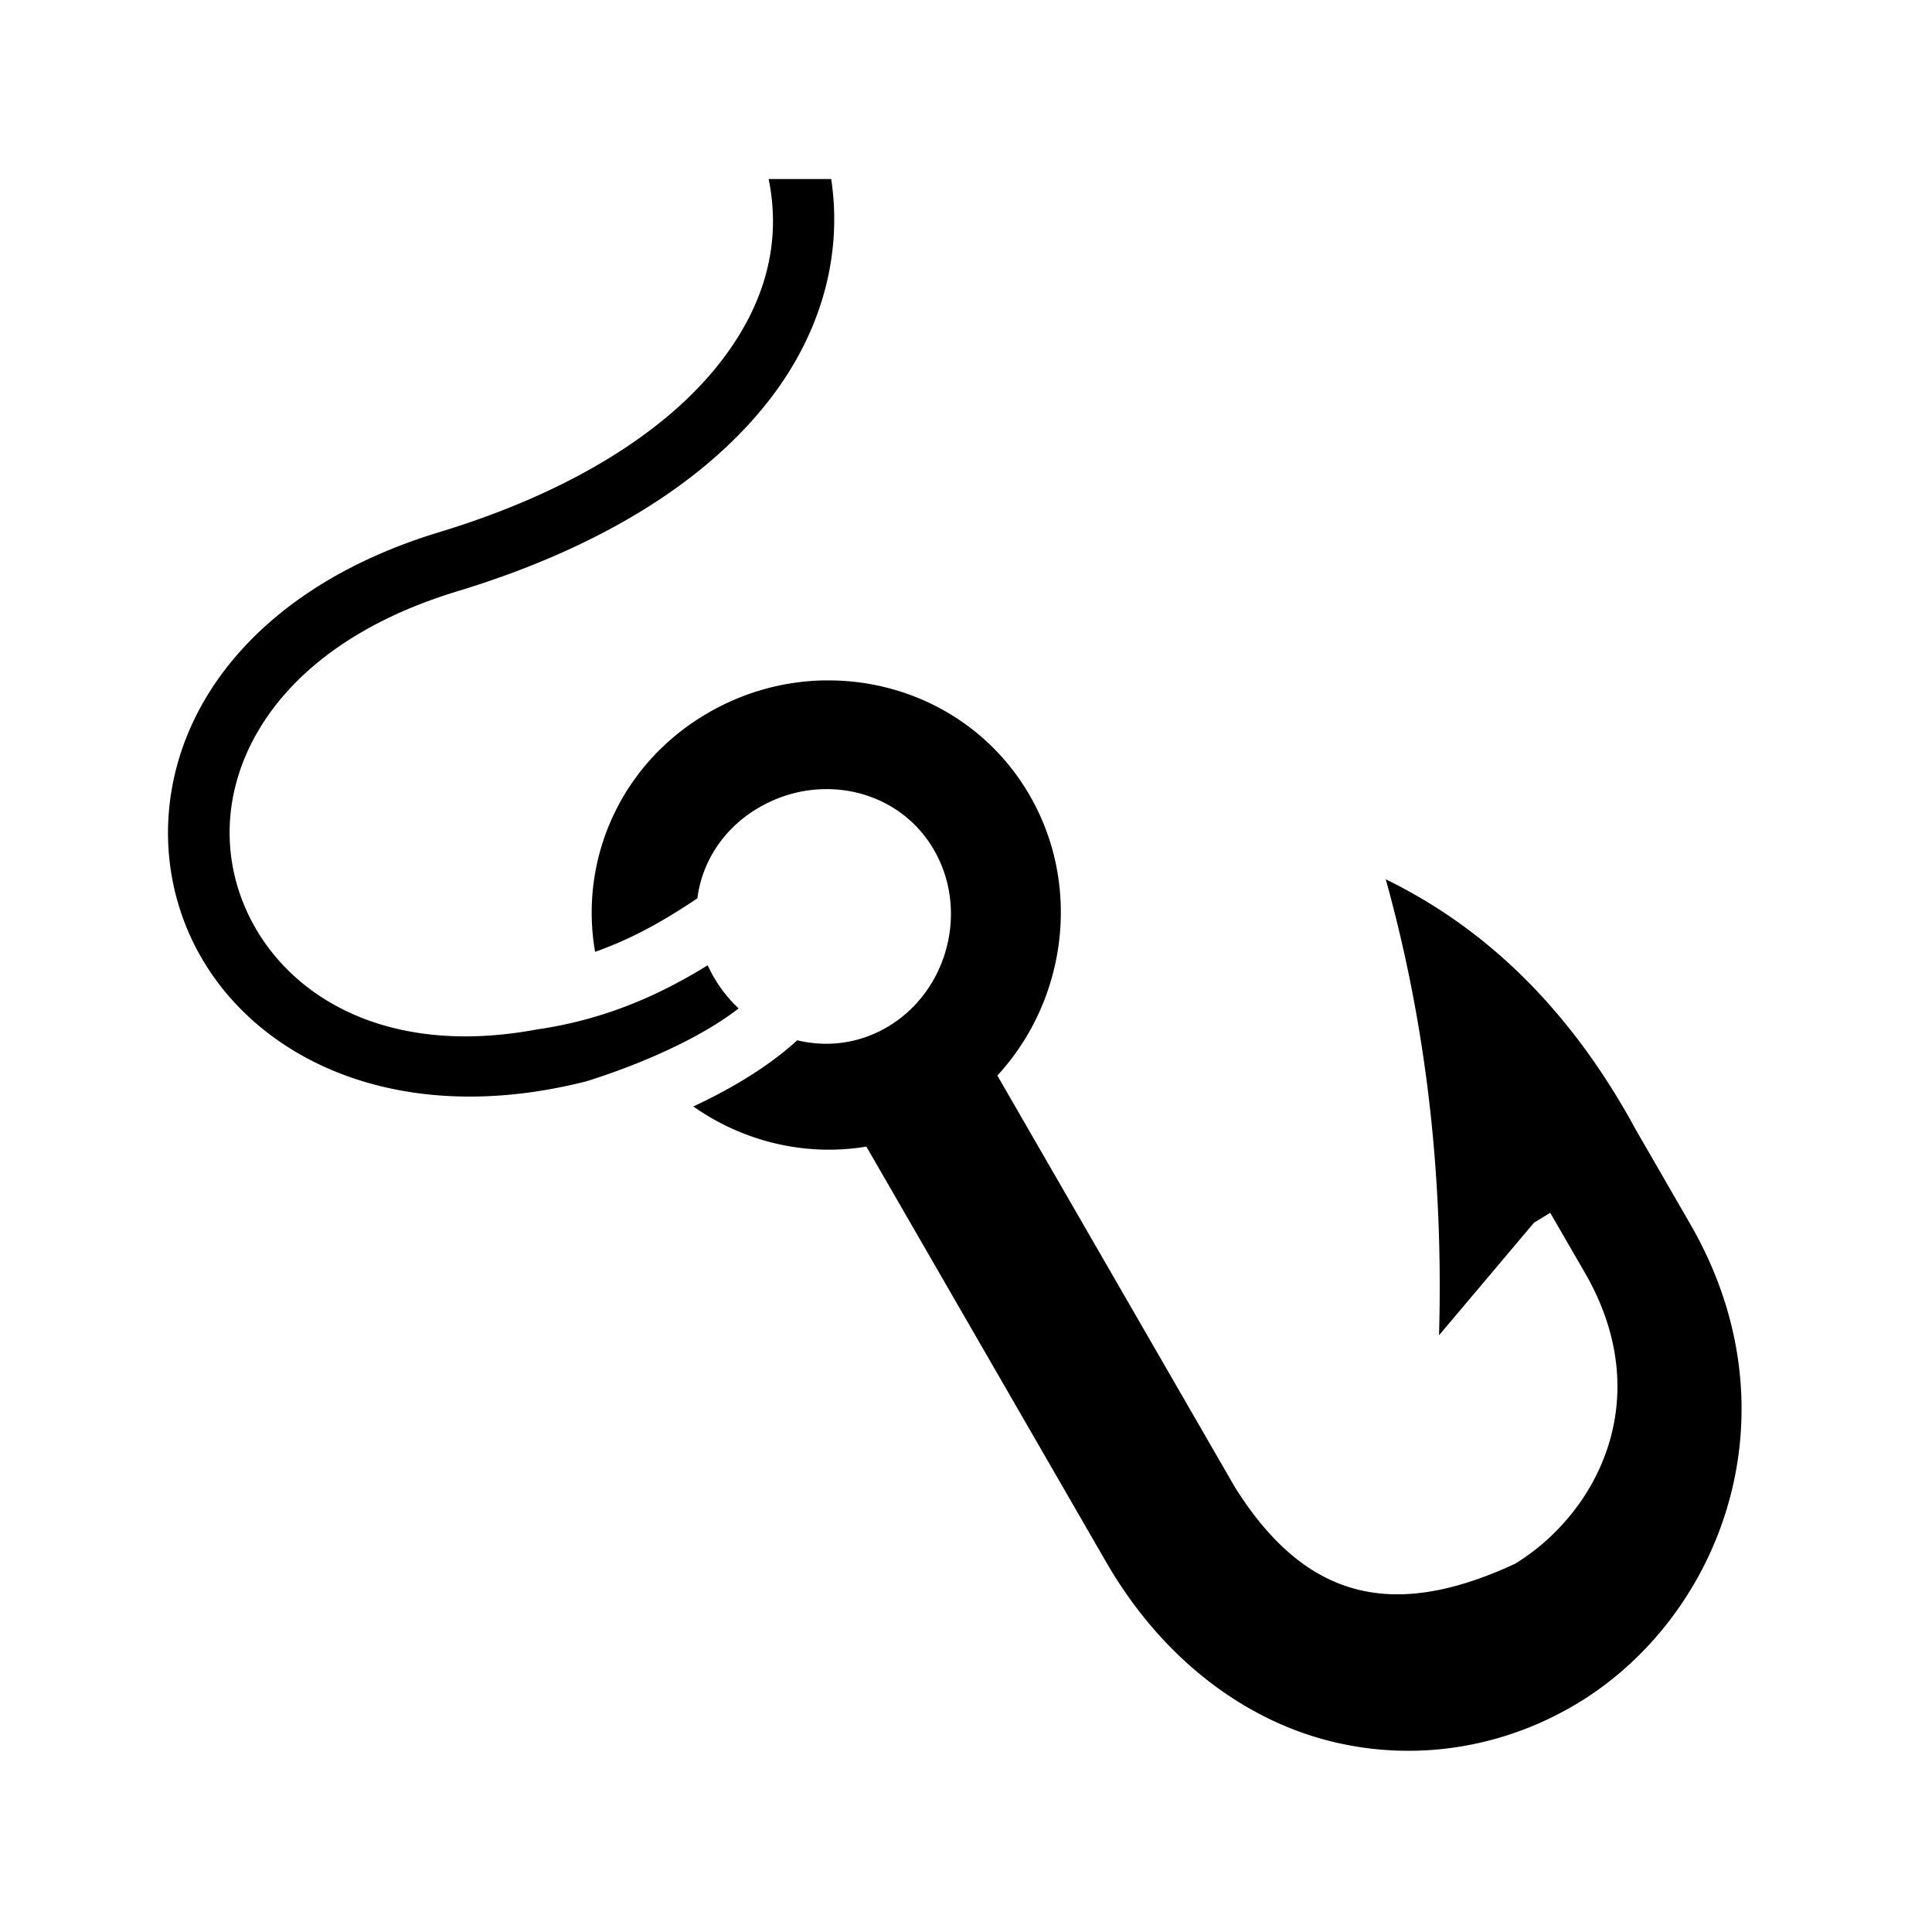 <svg xmlns="http://www.w3.org/2000/svg" width="100%" height="100%" viewBox="-35.84 -35.84 583.68 583.68"><path d="M196.375 18.25c3.91 19.165-.907 37.814-14.72 55.5-15.853 20.302-44.172 38.85-84.81 51.188-34.84 10.577-58.396 29.203-71 50.937-12.606 21.734-14.02 46.364-5.72 67.5 14.824 37.743 60.4 62.92 121.28 47.438 12.883-4.053 27.47-10 38.97-17.188a84.455 84.455 0 006.938-4.813 40.986 40.986 0 01-9.344-13.031c-13.048 8.047-29.743 16.232-51.532 19.376-47.934 8.963-78.497-12.01-88.938-38.594-6.257-15.93-5.374-34.287 4.5-51.312 9.874-17.025 29.002-32.94 60.28-42.438 43.283-13.14 75.046-33.17 94.095-57.562 15.77-20.194 22.4-43.702 18.906-67h-18.905zm17.844 151.47c-.788 0-1.588 0-2.376.03-11.464.415-23.03 3.582-33.656 9.72-26.423 15.252-39.106 44.164-34.25 72.25 12.21-4.294 22.097-10.274 30.906-16.157 1.418-11.078 7.93-21.27 18.72-27.5 6.337-3.66 13.285-5.464 20.124-5.5 13.055-.07 25.668 6.304 32.656 18.406 10.648 18.44 4.066 42.974-14.375 53.624-8.564 4.945-18.115 5.99-26.97 3.844-4.427 4.08-9.466 7.747-14.72 11.03-5.286 3.306-10.918 6.29-16.655 8.97 15.17 10.68 33.97 15.17 52.25 12.125h.03l72.376 125.406c17.27 29.907 42.53 48.207 68.783 54.467 26.25 6.26 52.74 1.16 74.25-12.03 43.02-26.38 66.36-87.515 33.53-144.376l-16.53-28.655-.157-.28c-19.615-36.032-45.045-60.504-75.344-75.283 12.778 45.916 17.4 91.832 16.094 137.75l28.688-34 4.906-3L443 348.72c21.954 38.025 3.593 72.716-21.125 87.874-35.704 16.537-62.567 12.018-84.625-23.125l-71.78-124.376c20.72-22.425 25.7-57.052 9.78-84.625-13-22.517-36.637-34.833-61.03-34.75z"/></svg>
